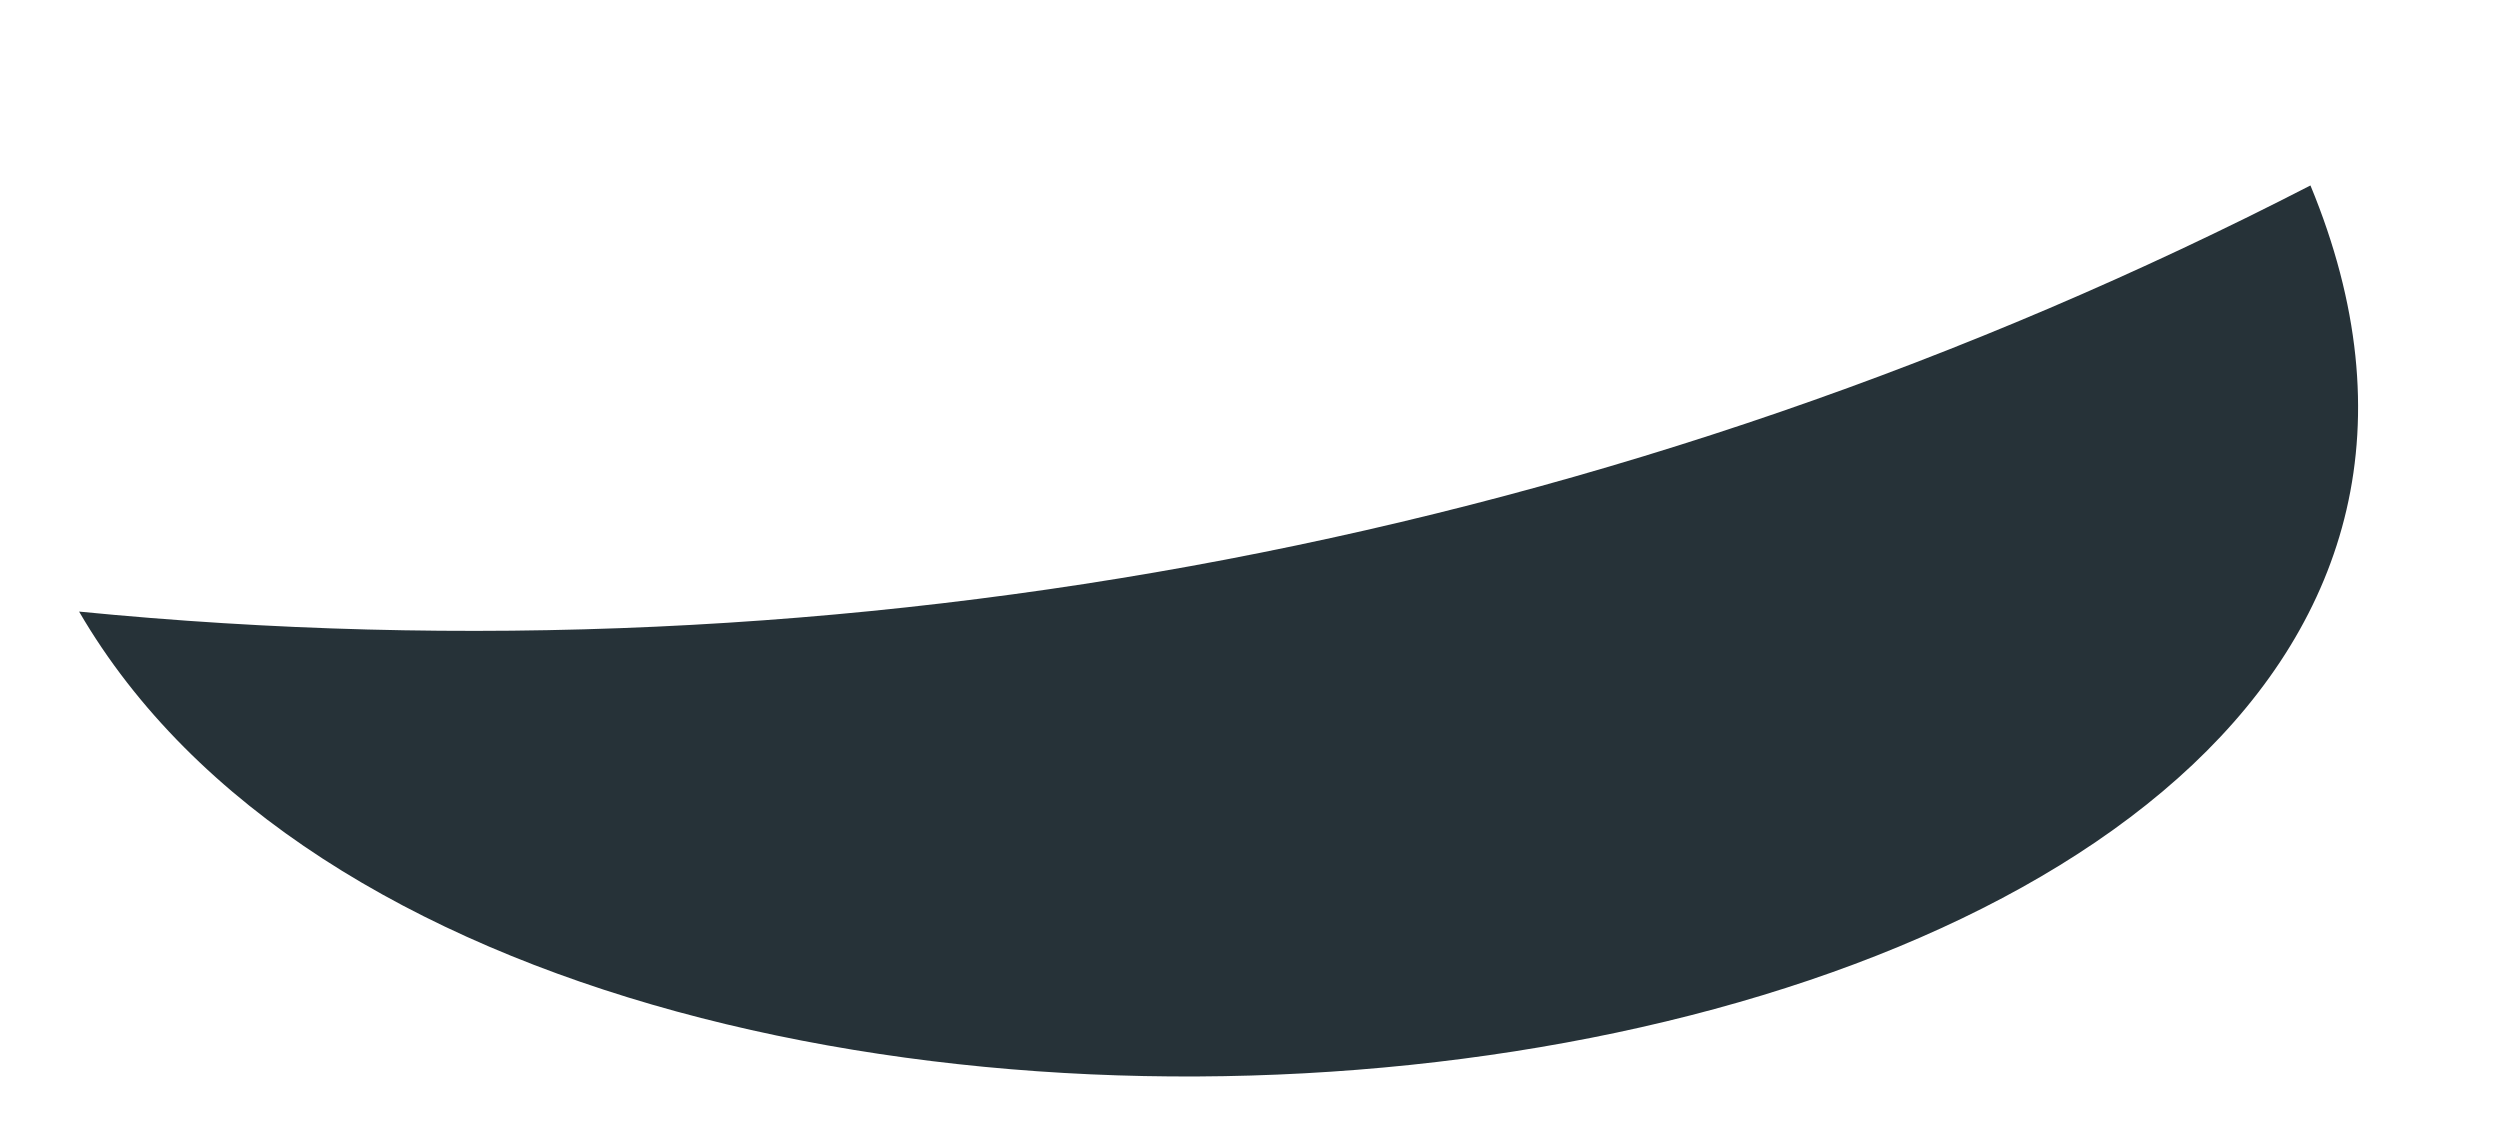 <?xml version="1.0" encoding="UTF-8" standalone="no"?><svg width='11' height='5' viewBox='0 0 11 5' fill='none' xmlns='http://www.w3.org/2000/svg'>
<path d='M0.348 2.691C3.733 3.024 7.142 2.373 10.166 0.816C11.9 5.008 2.365 6.159 0.348 2.691Z' fill='#263238'/>
</svg>
